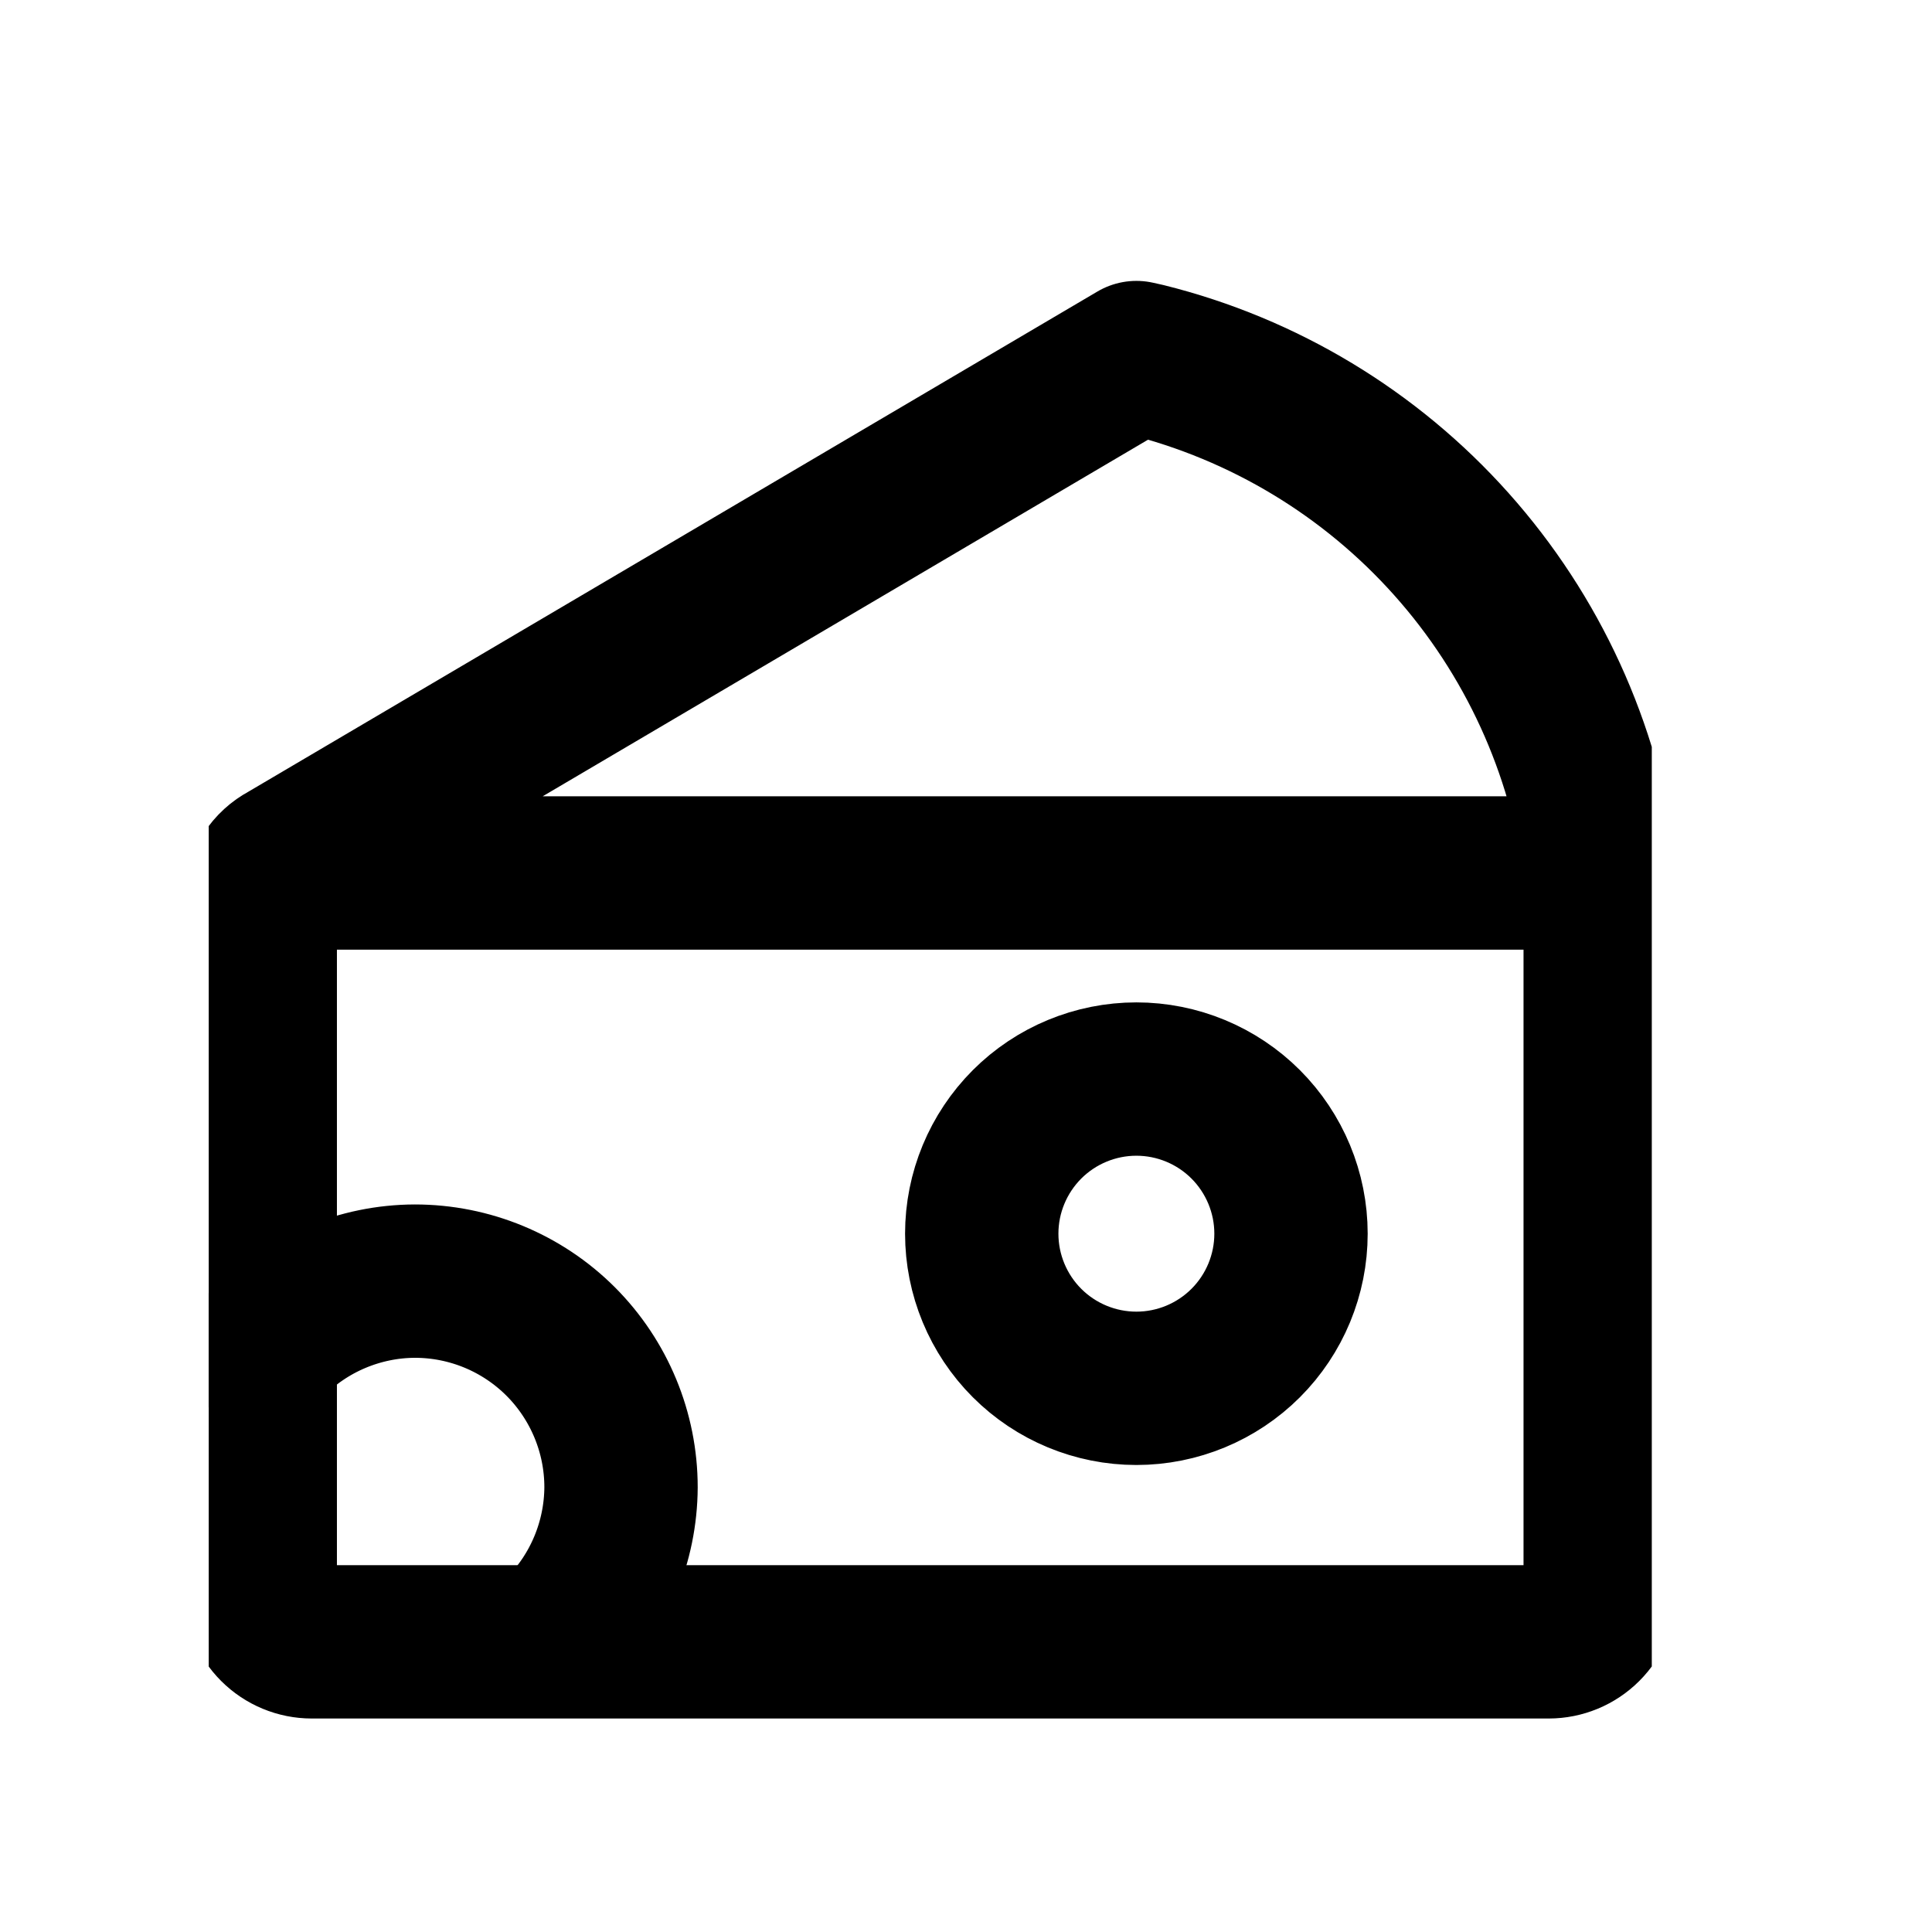 <svg width="27" height="27" viewBox="0 0 27 27" fill="none" xmlns="http://www.w3.org/2000/svg">
<g clip-path="url(#clip0_52_184)">
<g clip-path="url(#clip1_52_184)">
<path d="M3.767 12.2H21.643M16.011 5.026L15.881 4.997L3.997 11.998C3.894 12.052 3.806 12.133 3.743 12.231C3.68 12.33 3.643 12.443 3.637 12.56V22.225C3.637 22.416 3.713 22.599 3.848 22.734C3.983 22.869 4.166 22.945 4.357 22.945H21.643C21.834 22.945 22.017 22.869 22.152 22.734C22.287 22.599 22.363 22.416 22.363 22.225V12.142C22.141 10.455 21.417 8.874 20.284 7.605C19.151 6.335 17.662 5.437 16.011 5.026Z" stroke="black" stroke-width="2.143" stroke-linecap="round" stroke-linejoin="round"/>
<path d="M3.637 18.869L3.752 18.768C4.019 18.496 4.337 18.279 4.688 18.131C5.039 17.983 5.416 17.905 5.798 17.904C6.562 17.904 7.294 18.207 7.835 18.747C8.375 19.288 8.679 20.021 8.679 20.785C8.675 21.547 8.37 22.278 7.829 22.816M15.881 19.402C16.454 19.402 17.004 19.174 17.409 18.769C17.814 18.364 18.042 17.814 18.042 17.241C18.042 16.668 17.814 16.119 17.409 15.713C17.004 15.308 16.454 15.08 15.881 15.08C15.308 15.08 14.758 15.308 14.353 15.713C13.948 16.119 13.72 16.668 13.72 17.241C13.72 17.814 13.948 18.364 14.353 18.769C14.758 19.174 15.308 19.402 15.881 19.402Z" stroke="black" stroke-width="2.143" stroke-linecap="round" stroke-linejoin="round"/>
</g>
</g>
<defs>
<clipPath id="clip0_52_184">
<rect width="22" height="22" fill="white" transform="translate(2 3)"/>
</clipPath>
<clipPath id="clip1_52_184">
<rect width="20.167" height="20.167" fill="white" transform="translate(2.917 3.917)"/>
</clipPath>
</defs>
</svg>
